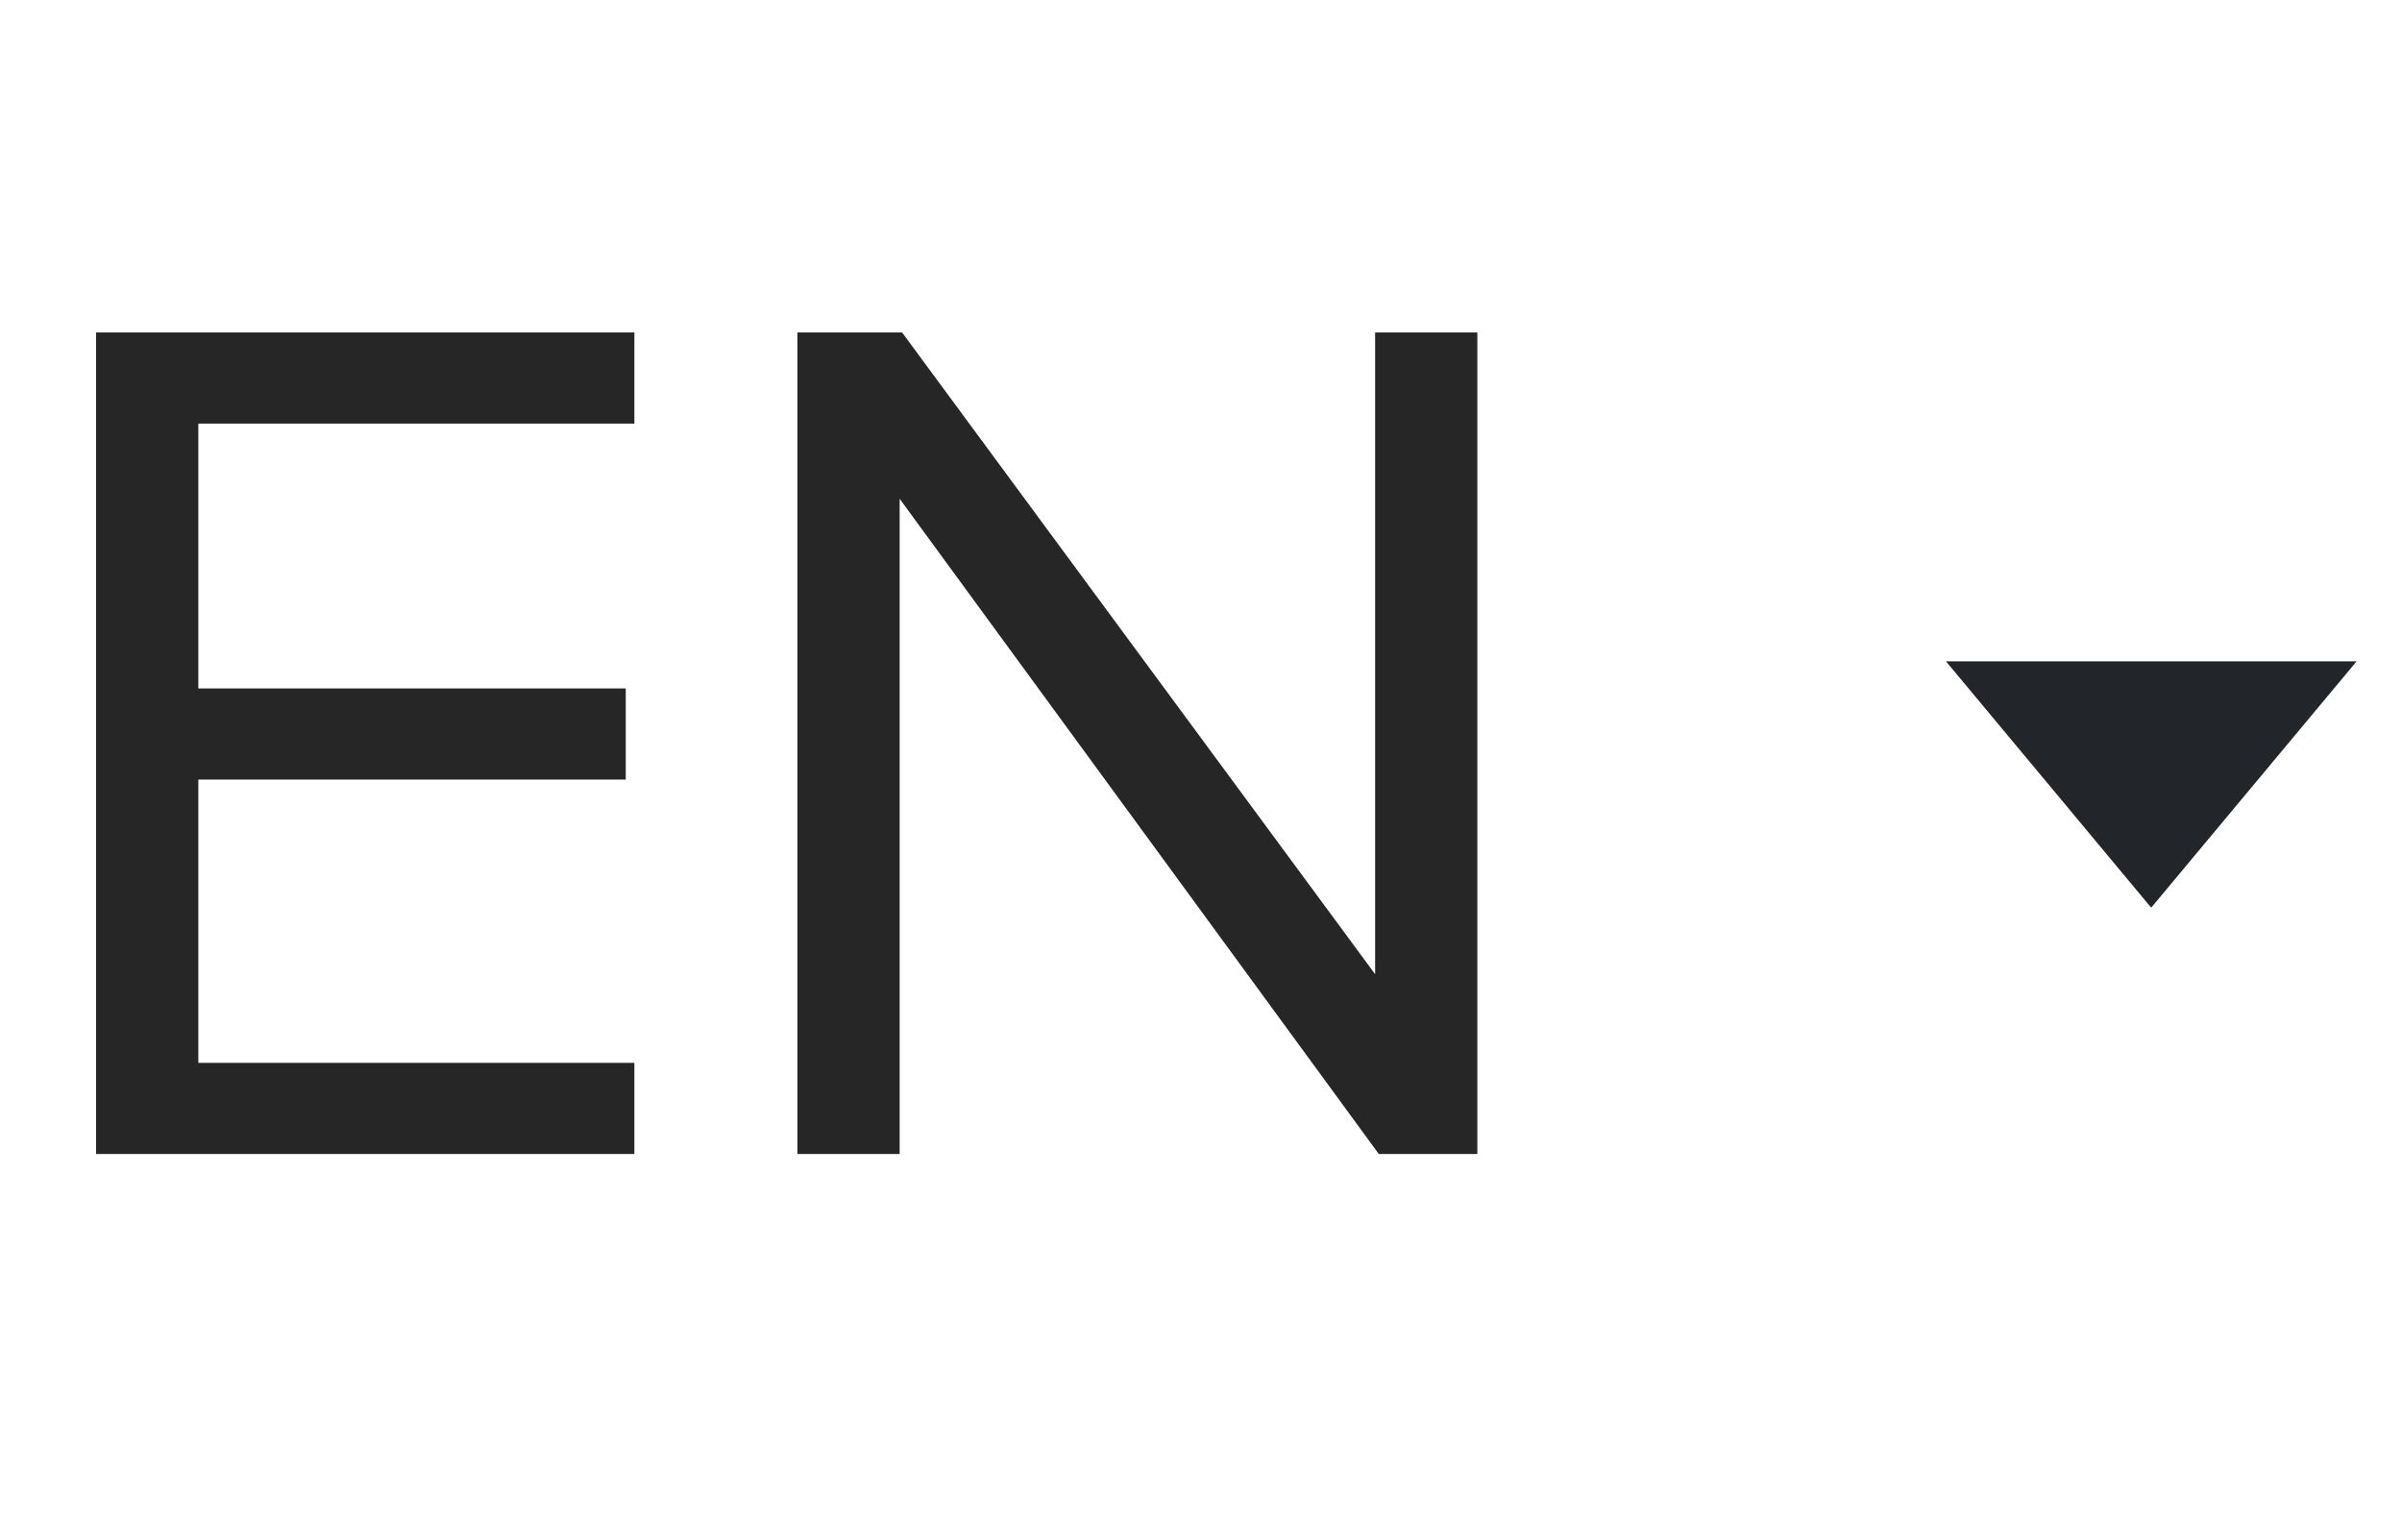 <svg width="39" height="25" viewBox="0 0 39 25" fill="none" xmlns="http://www.w3.org/2000/svg">
<path d="M10.3 18.739V17.259H3.22V12.659H10.16V11.179H3.22V6.879H10.3V5.399H1.56V18.739H10.3ZM23.987 18.739V5.399H22.327V15.819L14.647 5.399H12.947V18.739H14.607V8.099L22.387 18.739H23.987Z" fill="#262626"/>
<path d="M34.928 14.739L31.596 10.739H38.263L34.928 14.739Z" fill="#22262A"/>
</svg>
